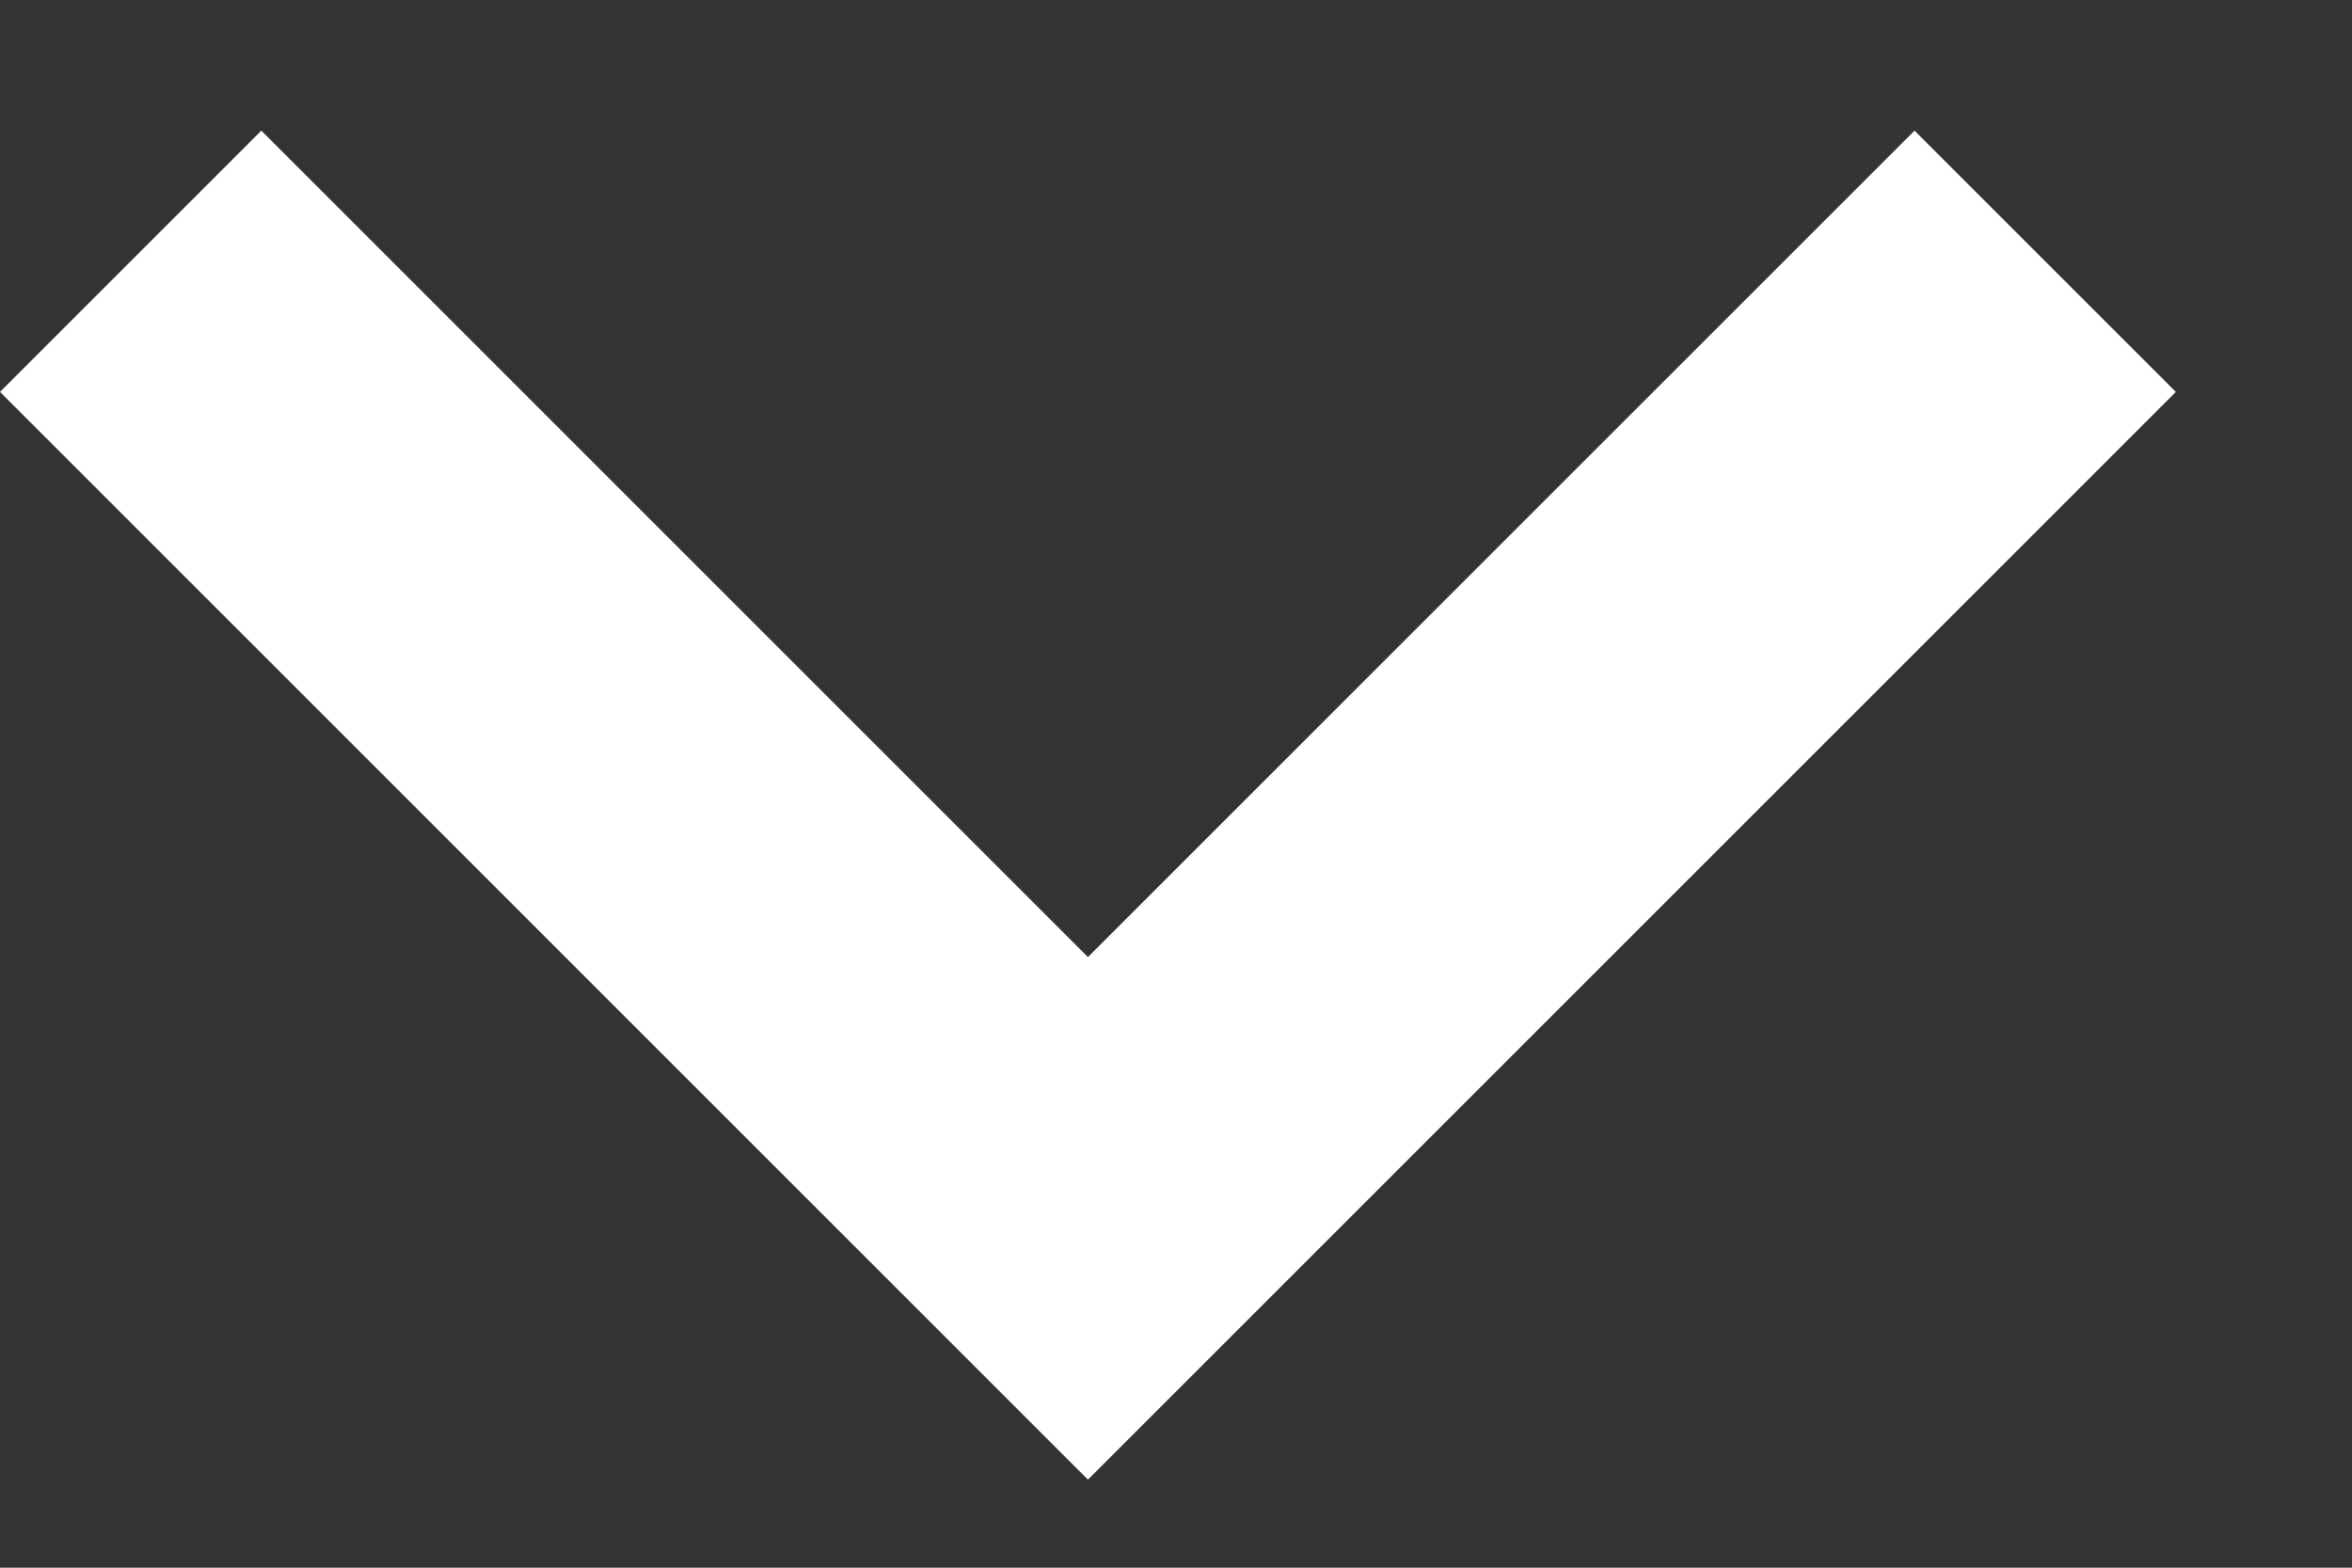 <svg width="9" height="6" viewBox="0 0 9 6" fill="none" xmlns="http://www.w3.org/2000/svg">
<rect x="0" y="0" width="9" height="6" fill="#333333" stroke="none"/>
<path fill-rule="evenodd" clip-rule="evenodd" d="M8.326 1.5L7.326 0.5L4.163 3.663L1 0.5L0 1.5L4.163 5.663L8.326 1.5Z" fill="white"/>
</svg>
